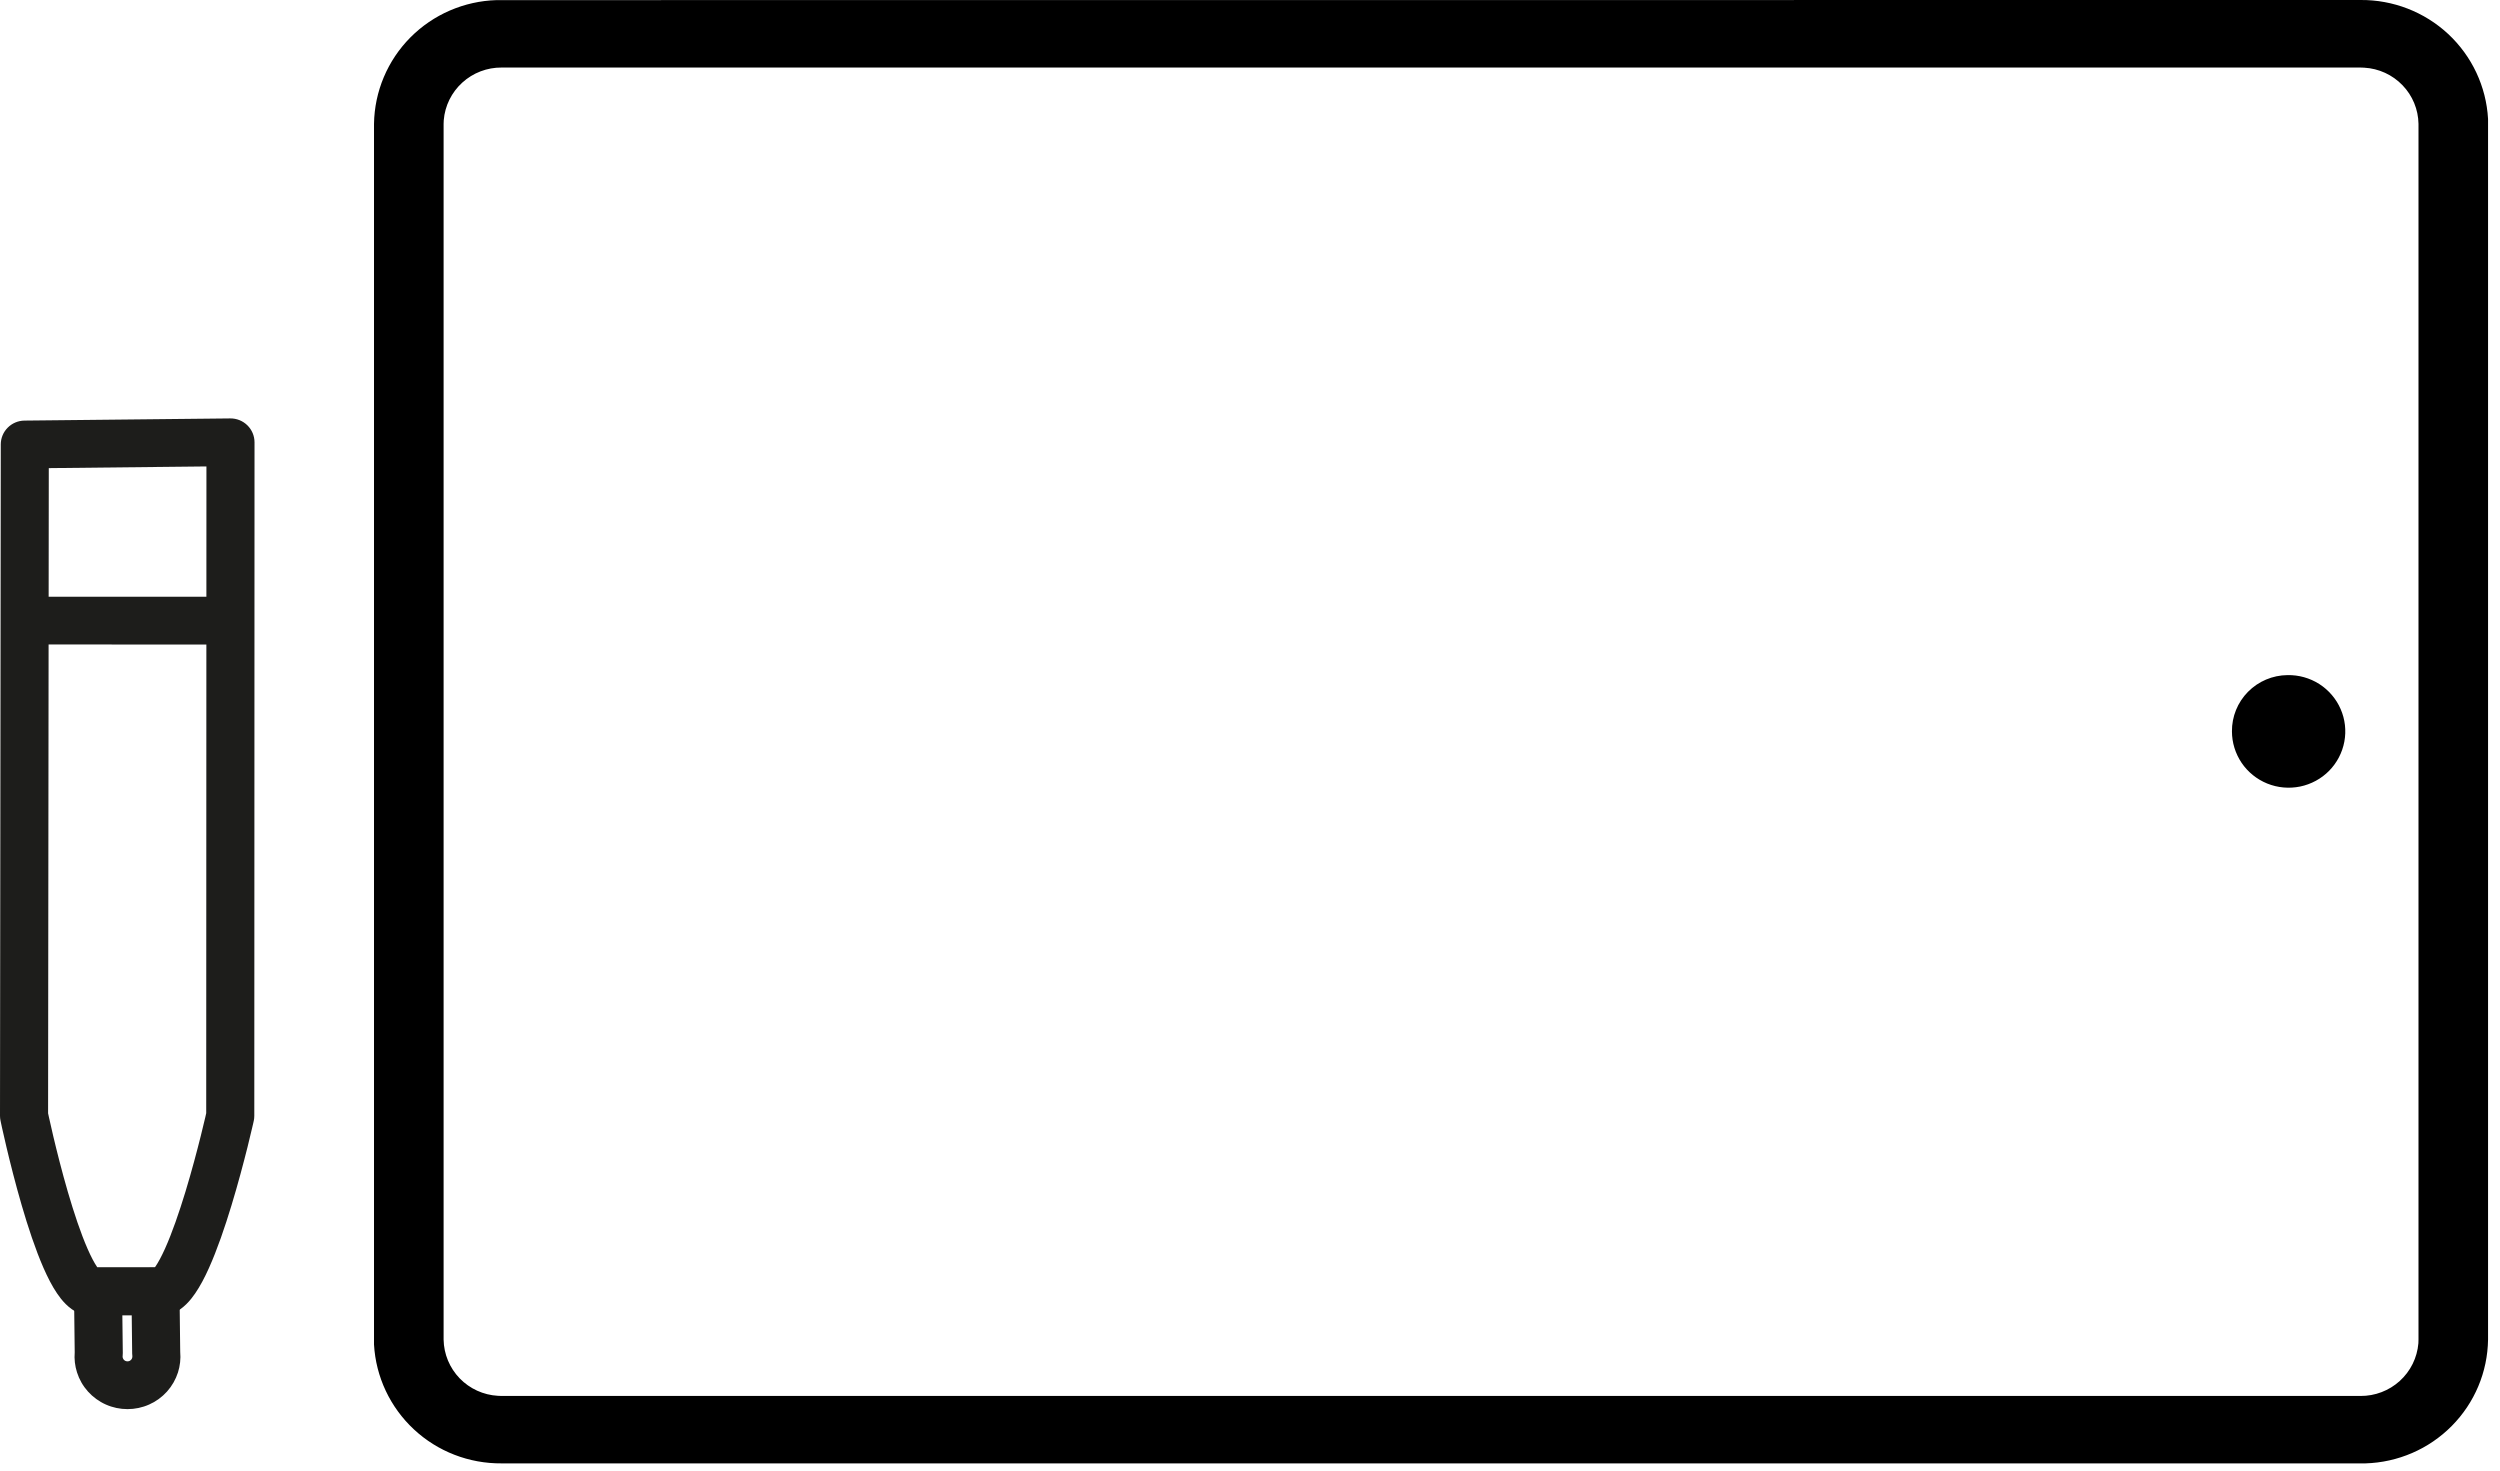 <svg width="68" height="40" viewBox="0 0 68 40" fill="none" xmlns="http://www.w3.org/2000/svg">
<g id="&#208;&#161;&#208;&#179;&#209;&#128;&#209;&#131;&#208;&#191;&#208;&#191;&#208;&#184;&#209;&#128;&#208;&#190;&#208;&#178;&#208;&#176;&#209;&#130;&#209;&#140; 12">
<path id="&#208;&#154;&#208;&#190;&#208;&#189;&#209;&#130;&#209;&#131;&#209;&#128; 10" d="M62.219 18.363C62.525 18.357 62.826 18.441 63.084 18.605C63.341 18.77 63.544 19.007 63.665 19.286C63.787 19.565 63.822 19.874 63.766 20.173C63.71 20.473 63.566 20.748 63.352 20.966C63.138 21.183 62.863 21.332 62.563 21.394C62.263 21.455 61.952 21.427 61.668 21.312C61.385 21.197 61.142 21.001 60.971 20.748C60.801 20.495 60.709 20.198 60.709 19.894C60.705 19.492 60.862 19.105 61.145 18.818C61.428 18.531 61.814 18.367 62.219 18.363ZM64.202 1.837H13.646C13.25 1.834 12.867 1.98 12.575 2.246C12.283 2.511 12.102 2.877 12.07 3.269L12.066 3.368V36.438C12.073 36.831 12.229 37.207 12.503 37.491C12.777 37.774 13.149 37.944 13.543 37.966L13.646 37.97H64.204C64.6 37.973 64.982 37.827 65.274 37.562C65.567 37.296 65.747 36.931 65.78 36.538L65.783 36.439V3.369C65.777 2.976 65.621 2.6 65.347 2.317C65.073 2.033 64.702 1.863 64.307 1.841L64.202 1.837ZM64.202 0C65.088 -0.008 65.944 0.323 66.591 0.925C67.237 1.528 67.626 2.354 67.675 3.234V3.368V36.438C67.663 37.318 67.309 38.16 66.687 38.787C66.066 39.414 65.225 39.778 64.339 39.804H64.2H13.646C12.759 39.812 11.904 39.481 11.258 38.879C10.611 38.276 10.223 37.45 10.173 36.571V36.436V3.369C10.186 2.489 10.54 1.647 11.161 1.02C11.783 0.393 12.624 0.029 13.509 0.003H13.649L64.202 0Z" fill="black"/>
<path id="&#208;&#155;&#208;&#184;&#208;&#189;&#208;&#184;&#209;&#143; 1 (Stroke)" fill-rule="evenodd" clip-rule="evenodd" d="M0.672 16.231L6.588 16.232L6.588 17.531L0.672 17.53L0.672 16.231Z" fill="#1D1D1B"/>
<path id="&#208;&#154;&#208;&#190;&#208;&#189;&#209;&#130;&#209;&#131;&#209;&#128; 11 (Stroke)" fill-rule="evenodd" clip-rule="evenodd" d="M4.228 34.474C4.586 34.473 4.878 34.759 4.882 35.115L4.902 36.772C4.919 36.96 4.898 37.149 4.841 37.33C4.779 37.522 4.678 37.699 4.543 37.85C4.408 38 4.242 38.121 4.057 38.203C3.871 38.286 3.671 38.328 3.468 38.328C3.265 38.328 3.064 38.286 2.879 38.203C2.693 38.121 2.528 38 2.393 37.85C2.257 37.699 2.156 37.522 2.095 37.33C2.038 37.152 2.017 36.966 2.032 36.781L2.013 35.133C2.012 34.959 2.079 34.792 2.202 34.669C2.325 34.546 2.492 34.476 2.666 34.476L4.228 34.474ZM3.328 35.774L3.34 36.801C3.34 36.828 3.339 36.855 3.336 36.882C3.333 36.901 3.335 36.919 3.341 36.937C3.347 36.955 3.356 36.971 3.368 36.985C3.381 36.999 3.396 37.01 3.413 37.018C3.43 37.025 3.449 37.029 3.468 37.029C3.486 37.029 3.505 37.025 3.522 37.018C3.539 37.01 3.554 36.999 3.567 36.985C3.579 36.971 3.589 36.955 3.594 36.937C3.6 36.919 3.602 36.901 3.6 36.882C3.597 36.86 3.596 36.838 3.595 36.816L3.583 35.774L3.328 35.774Z" fill="#1D1D1B"/>
<path id="&#208;&#154;&#208;&#190;&#208;&#189;&#209;&#130;&#209;&#131;&#209;&#128; 12 (Stroke)" fill-rule="evenodd" clip-rule="evenodd" d="M6.729 11.569C6.853 11.691 6.923 11.857 6.923 12.031L6.917 30.351C6.917 30.398 6.912 30.444 6.902 30.49L6.263 30.351C6.902 30.49 6.902 30.49 6.902 30.49L6.898 30.505L6.89 30.543C6.882 30.577 6.871 30.626 6.856 30.688C6.827 30.812 6.785 30.989 6.732 31.203C6.625 31.628 6.474 32.203 6.295 32.791C6.118 33.375 5.908 33.991 5.682 34.493C5.57 34.743 5.445 34.983 5.307 35.183C5.184 35.363 4.99 35.6 4.709 35.721C4.627 35.756 4.539 35.774 4.45 35.774H2.408C2.319 35.774 2.231 35.756 2.149 35.721C1.866 35.6 1.673 35.36 1.551 35.179C1.415 34.979 1.293 34.737 1.183 34.487C0.963 33.984 0.76 33.368 0.59 32.783C0.419 32.195 0.275 31.62 0.174 31.194C0.124 30.98 0.084 30.803 0.056 30.679C0.043 30.617 0.032 30.568 0.025 30.534L0.017 30.495L0.014 30.482C0.014 30.481 0.014 30.481 0.654 30.349L0.014 30.482C0.005 30.438 -4.96815e-05 30.393 4.01763e-07 30.349L0.021 12.089C0.021 11.733 0.309 11.444 0.667 11.44L6.262 11.381C6.437 11.379 6.605 11.447 6.729 11.569ZM1.308 30.282C1.314 30.312 1.323 30.352 1.334 30.401C1.36 30.52 1.398 30.69 1.447 30.897C1.545 31.31 1.683 31.862 1.846 32.422C2.011 32.987 2.195 33.542 2.382 33.968C2.476 34.182 2.562 34.345 2.636 34.454C2.641 34.462 2.646 34.468 2.65 34.475H4.21C4.216 34.468 4.222 34.459 4.228 34.45C4.304 34.34 4.392 34.177 4.489 33.962C4.681 33.535 4.872 32.98 5.044 32.416C5.214 31.855 5.36 31.303 5.463 30.89C5.514 30.683 5.555 30.513 5.583 30.394C5.594 30.347 5.603 30.308 5.609 30.278L5.615 12.687L1.327 12.733L1.308 30.282Z" fill="#1D1D1B"/>
</g>
</svg>
